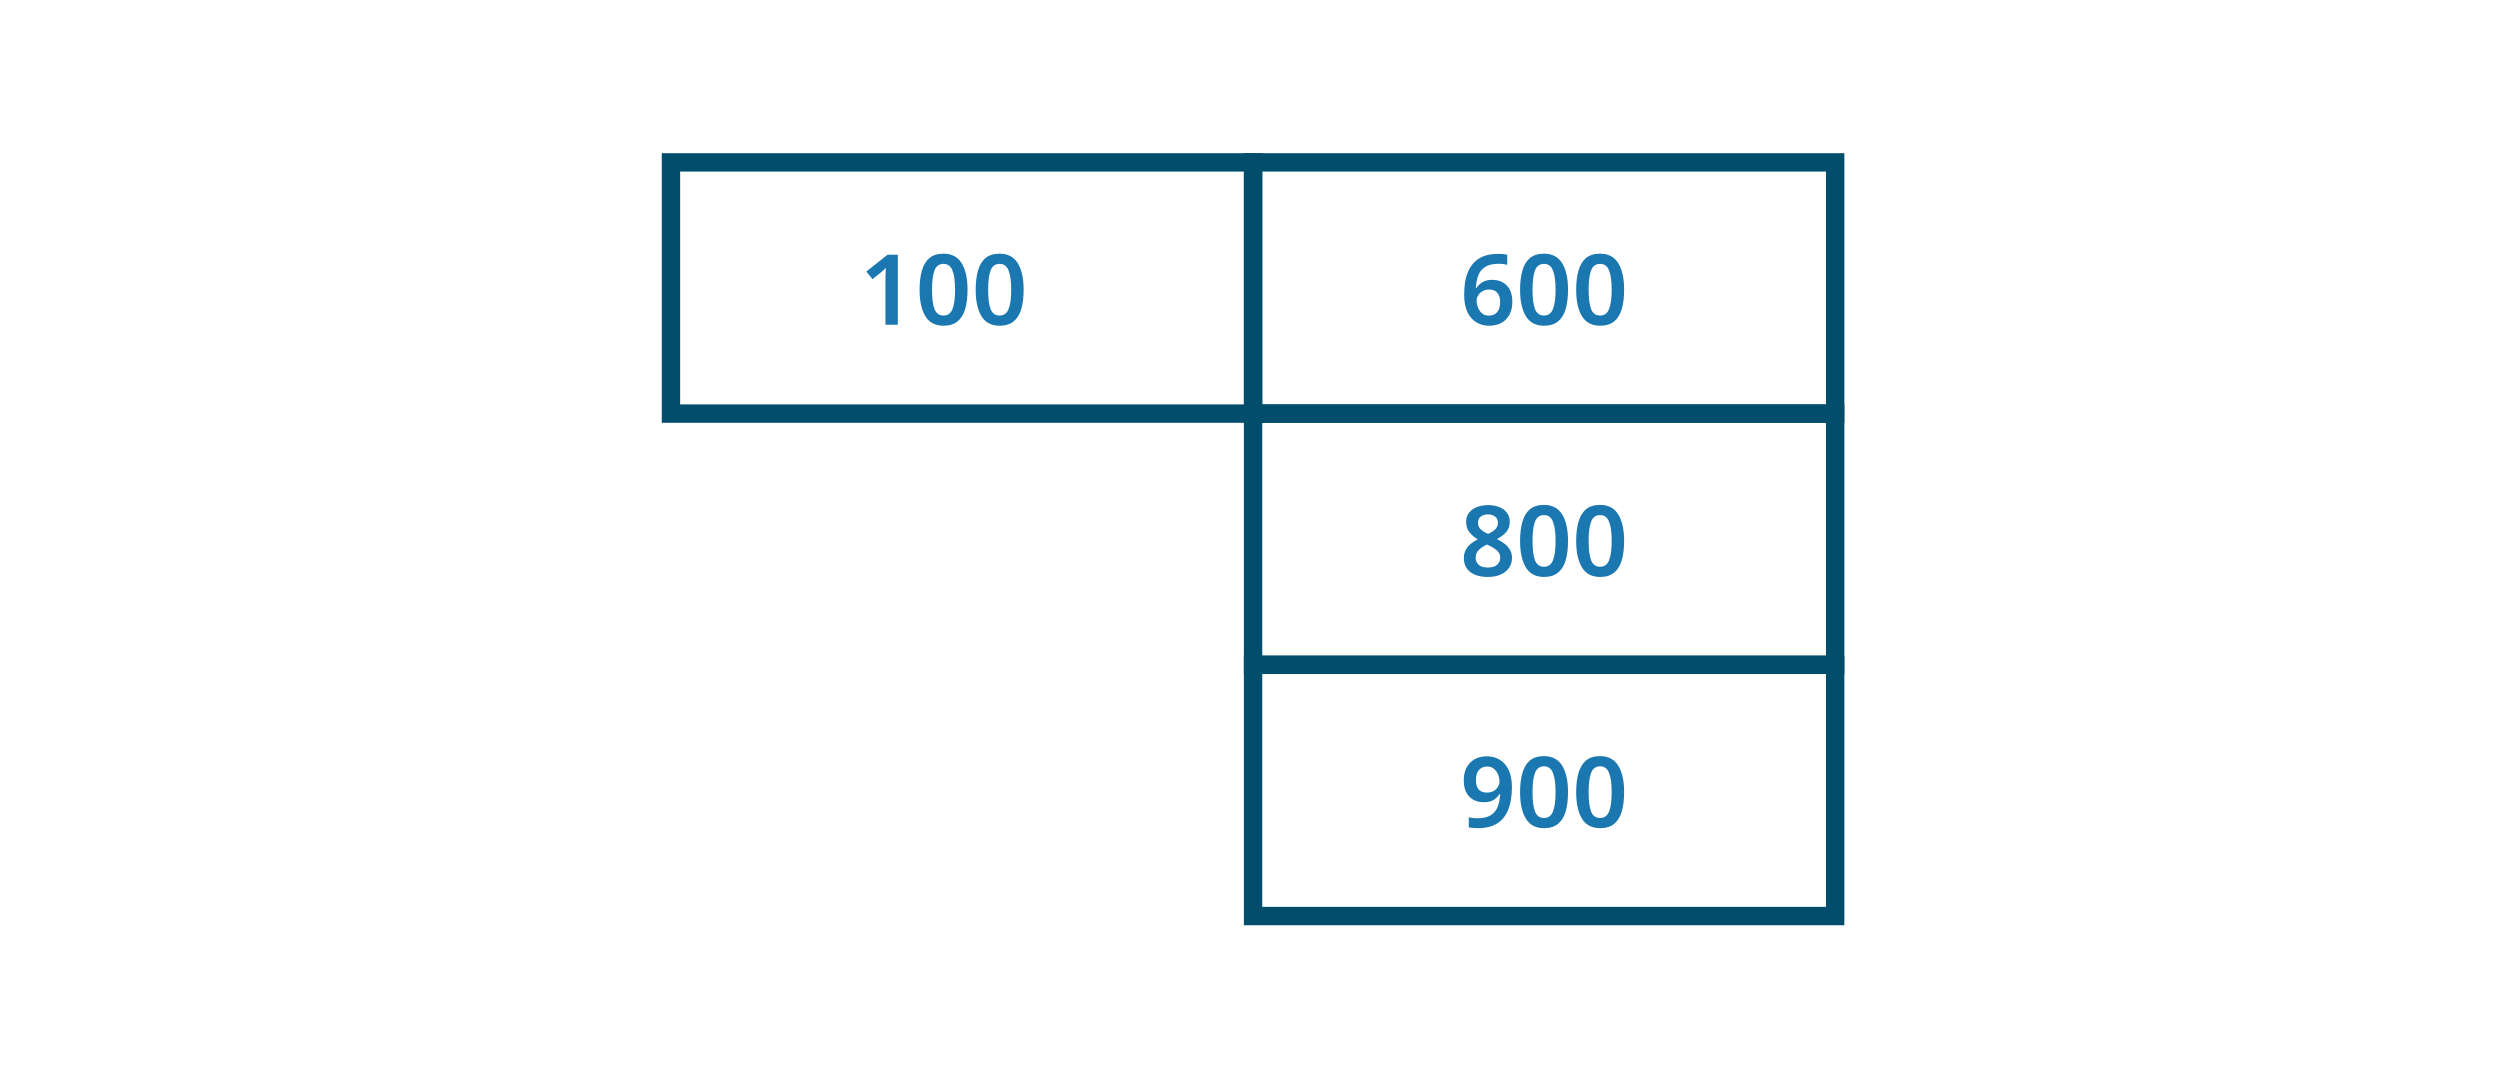 <svg width="408" height="176" viewBox="0 0 408 176" fill="none" xmlns="http://www.w3.org/2000/svg">
<rect width="408" height="176" fill="white"/>
<rect x="109.5" y="26.5" width="95" height="41" stroke="#004E6C" stroke-width="3"/>
<rect x="204.5" y="26.5" width="95" height="41" stroke="#004E6C" stroke-width="3"/>
<rect x="204.5" y="67.5" width="95" height="41" stroke="#004E6C" stroke-width="3"/>
<rect x="204.5" y="108.5" width="95" height="41" stroke="#004E6C" stroke-width="3"/>
<path d="M146.521 52.998H144.505V45.878C144.505 45.537 144.51 45.174 144.521 44.79C144.531 44.406 144.547 44.049 144.569 43.718C144.462 43.825 144.329 43.953 144.169 44.102C144.019 44.252 143.854 44.396 143.673 44.534L142.393 45.558L141.385 44.31L144.841 41.574H146.521V52.998Z" fill="#1B77AF"/>
<path d="M157.901 47.286C157.901 48.513 157.773 49.564 157.517 50.438C157.261 51.313 156.845 51.985 156.269 52.454C155.693 52.924 154.93 53.158 153.981 53.158C152.637 53.158 151.65 52.641 151.021 51.606C150.392 50.572 150.077 49.132 150.077 47.286C150.077 46.06 150.205 45.009 150.461 44.134C150.717 43.249 151.128 42.572 151.693 42.102C152.269 41.633 153.032 41.398 153.981 41.398C155.314 41.398 156.301 41.916 156.941 42.95C157.581 43.985 157.901 45.43 157.901 47.286ZM152.109 47.286C152.109 48.684 152.242 49.734 152.509 50.438C152.786 51.142 153.277 51.494 153.981 51.494C154.674 51.494 155.16 51.148 155.437 50.454C155.725 49.75 155.869 48.694 155.869 47.286C155.869 45.889 155.725 44.838 155.437 44.134C155.16 43.42 154.674 43.062 153.981 43.062C153.277 43.062 152.786 43.42 152.509 44.134C152.242 44.838 152.109 45.889 152.109 47.286Z" fill="#1B77AF"/>
<path d="M167.057 47.286C167.057 48.513 166.929 49.564 166.673 50.438C166.417 51.313 166.001 51.985 165.425 52.454C164.849 52.924 164.087 53.158 163.137 53.158C161.793 53.158 160.807 52.641 160.177 51.606C159.548 50.572 159.233 49.132 159.233 47.286C159.233 46.06 159.361 45.009 159.617 44.134C159.873 43.249 160.284 42.572 160.849 42.102C161.425 41.633 162.188 41.398 163.137 41.398C164.471 41.398 165.457 41.916 166.097 42.95C166.737 43.985 167.057 45.43 167.057 47.286ZM161.265 47.286C161.265 48.684 161.399 49.734 161.665 50.438C161.943 51.142 162.433 51.494 163.137 51.494C163.831 51.494 164.316 51.148 164.593 50.454C164.881 49.75 165.025 48.694 165.025 47.286C165.025 45.889 164.881 44.838 164.593 44.134C164.316 43.42 163.831 43.062 163.137 43.062C162.433 43.062 161.943 43.42 161.665 44.134C161.399 44.838 161.265 45.889 161.265 47.286Z" fill="#1B77AF"/>
<path d="M238.953 48.134C238.953 47.473 238.995 46.822 239.081 46.182C239.177 45.542 239.342 44.94 239.577 44.374C239.811 43.798 240.137 43.292 240.553 42.854C240.969 42.406 241.497 42.06 242.137 41.814C242.787 41.558 243.571 41.43 244.489 41.43C244.713 41.43 244.969 41.441 245.257 41.462C245.545 41.484 245.785 41.516 245.977 41.558V43.222C245.561 43.105 245.102 43.046 244.601 43.046C243.641 43.046 242.894 43.222 242.361 43.574C241.827 43.916 241.454 44.39 241.241 44.998C241.027 45.596 240.899 46.268 240.857 47.014H240.953C241.177 46.641 241.497 46.326 241.913 46.07C242.329 45.804 242.867 45.67 243.529 45.67C244.521 45.67 245.315 45.98 245.913 46.598C246.51 47.217 246.809 48.097 246.809 49.238C246.809 50.465 246.467 51.425 245.785 52.118C245.102 52.812 244.179 53.158 243.017 53.158C242.259 53.158 241.571 52.977 240.953 52.614C240.345 52.252 239.859 51.702 239.497 50.966C239.134 50.22 238.953 49.276 238.953 48.134ZM242.985 51.51C243.529 51.51 243.971 51.329 244.313 50.966C244.654 50.593 244.825 50.022 244.825 49.254C244.825 48.636 244.675 48.15 244.377 47.798C244.078 47.436 243.63 47.254 243.033 47.254C242.617 47.254 242.254 47.345 241.945 47.526C241.646 47.697 241.411 47.921 241.241 48.198C241.07 48.465 240.985 48.742 240.985 49.03C240.985 49.425 241.059 49.814 241.209 50.198C241.358 50.572 241.577 50.886 241.865 51.142C242.163 51.388 242.537 51.51 242.985 51.51Z" fill="#1B77AF"/>
<path d="M255.901 47.286C255.901 48.513 255.773 49.564 255.517 50.438C255.261 51.313 254.845 51.985 254.269 52.454C253.693 52.924 252.93 53.158 251.981 53.158C250.637 53.158 249.65 52.641 249.021 51.606C248.392 50.572 248.077 49.132 248.077 47.286C248.077 46.06 248.205 45.009 248.461 44.134C248.717 43.249 249.128 42.572 249.693 42.102C250.269 41.633 251.032 41.398 251.981 41.398C253.314 41.398 254.301 41.916 254.941 42.95C255.581 43.985 255.901 45.43 255.901 47.286ZM250.109 47.286C250.109 48.684 250.242 49.734 250.509 50.438C250.786 51.142 251.277 51.494 251.981 51.494C252.674 51.494 253.16 51.148 253.437 50.454C253.725 49.75 253.869 48.694 253.869 47.286C253.869 45.889 253.725 44.838 253.437 44.134C253.16 43.42 252.674 43.062 251.981 43.062C251.277 43.062 250.786 43.42 250.509 44.134C250.242 44.838 250.109 45.889 250.109 47.286Z" fill="#1B77AF"/>
<path d="M265.057 47.286C265.057 48.513 264.929 49.564 264.673 50.438C264.417 51.313 264.001 51.985 263.425 52.454C262.849 52.924 262.087 53.158 261.137 53.158C259.793 53.158 258.807 52.641 258.177 51.606C257.548 50.572 257.233 49.132 257.233 47.286C257.233 46.06 257.361 45.009 257.617 44.134C257.873 43.249 258.284 42.572 258.849 42.102C259.425 41.633 260.188 41.398 261.137 41.398C262.471 41.398 263.457 41.916 264.097 42.95C264.737 43.985 265.057 45.43 265.057 47.286ZM259.265 47.286C259.265 48.684 259.399 49.734 259.665 50.438C259.943 51.142 260.433 51.494 261.137 51.494C261.831 51.494 262.316 51.148 262.593 50.454C262.881 49.75 263.025 48.694 263.025 47.286C263.025 45.889 262.881 44.838 262.593 44.134C262.316 43.42 261.831 43.062 261.137 43.062C260.433 43.062 259.943 43.42 259.665 44.134C259.399 44.838 259.265 45.889 259.265 47.286Z" fill="#1B77AF"/>
<path d="M242.841 82.43C243.502 82.43 244.099 82.532 244.633 82.734C245.166 82.937 245.593 83.246 245.913 83.662C246.233 84.068 246.393 84.569 246.393 85.166C246.393 85.849 246.19 86.414 245.785 86.862C245.379 87.3 244.883 87.668 244.297 87.966C244.734 88.19 245.139 88.441 245.513 88.718C245.886 88.996 246.185 89.326 246.409 89.71C246.643 90.084 246.761 90.526 246.761 91.038C246.761 91.668 246.595 92.217 246.265 92.686C245.934 93.156 245.475 93.518 244.889 93.774C244.313 94.03 243.635 94.158 242.857 94.158C241.587 94.158 240.611 93.886 239.929 93.342C239.246 92.798 238.905 92.052 238.905 91.102C238.905 90.58 239.006 90.126 239.209 89.742C239.411 89.358 239.683 89.028 240.025 88.75C240.366 88.473 240.745 88.233 241.161 88.03C240.638 87.71 240.19 87.326 239.817 86.878C239.454 86.42 239.273 85.844 239.273 85.15C239.273 84.564 239.433 84.068 239.753 83.662C240.083 83.257 240.515 82.953 241.049 82.75C241.593 82.537 242.19 82.43 242.841 82.43ZM242.825 83.95C242.355 83.95 241.966 84.068 241.657 84.302C241.358 84.537 241.209 84.868 241.209 85.294C241.209 85.764 241.369 86.137 241.689 86.414C242.009 86.692 242.398 86.932 242.857 87.134C243.294 86.942 243.667 86.708 243.977 86.43C244.297 86.153 244.457 85.774 244.457 85.294C244.457 84.868 244.302 84.537 243.993 84.302C243.694 84.068 243.305 83.95 242.825 83.95ZM240.825 91.006C240.825 91.476 240.99 91.865 241.321 92.174C241.651 92.473 242.153 92.622 242.825 92.622C243.486 92.622 243.987 92.473 244.329 92.174C244.67 91.876 244.841 91.486 244.841 91.006C244.841 90.526 244.649 90.126 244.265 89.806C243.881 89.486 243.427 89.209 242.905 88.974L242.681 88.862C242.105 89.129 241.651 89.433 241.321 89.774C240.99 90.105 240.825 90.516 240.825 91.006Z" fill="#1B77AF"/>
<path d="M255.901 88.286C255.901 89.513 255.773 90.564 255.517 91.438C255.261 92.313 254.845 92.985 254.269 93.454C253.693 93.924 252.93 94.158 251.981 94.158C250.637 94.158 249.65 93.641 249.021 92.606C248.392 91.572 248.077 90.132 248.077 88.286C248.077 87.06 248.205 86.009 248.461 85.134C248.717 84.249 249.128 83.572 249.693 83.102C250.269 82.633 251.032 82.398 251.981 82.398C253.314 82.398 254.301 82.916 254.941 83.95C255.581 84.985 255.901 86.43 255.901 88.286ZM250.109 88.286C250.109 89.684 250.242 90.734 250.509 91.438C250.786 92.142 251.277 92.494 251.981 92.494C252.674 92.494 253.16 92.148 253.437 91.454C253.725 90.75 253.869 89.694 253.869 88.286C253.869 86.889 253.725 85.838 253.437 85.134C253.16 84.42 252.674 84.062 251.981 84.062C251.277 84.062 250.786 84.42 250.509 85.134C250.242 85.838 250.109 86.889 250.109 88.286Z" fill="#1B77AF"/>
<path d="M265.057 88.286C265.057 89.513 264.929 90.564 264.673 91.438C264.417 92.313 264.001 92.985 263.425 93.454C262.849 93.924 262.087 94.158 261.137 94.158C259.793 94.158 258.807 93.641 258.177 92.606C257.548 91.572 257.233 90.132 257.233 88.286C257.233 87.06 257.361 86.009 257.617 85.134C257.873 84.249 258.284 83.572 258.849 83.102C259.425 82.633 260.188 82.398 261.137 82.398C262.471 82.398 263.457 82.916 264.097 83.95C264.737 84.985 265.057 86.43 265.057 88.286ZM259.265 88.286C259.265 89.684 259.399 90.734 259.665 91.438C259.943 92.142 260.433 92.494 261.137 92.494C261.831 92.494 262.316 92.148 262.593 91.454C262.881 90.75 263.025 89.694 263.025 88.286C263.025 86.889 262.881 85.838 262.593 85.134C262.316 84.42 261.831 84.062 261.137 84.062C260.433 84.062 259.943 84.42 259.665 85.134C259.399 85.838 259.265 86.889 259.265 88.286Z" fill="#1B77AF"/>
<path d="M246.745 128.454C246.745 129.105 246.697 129.756 246.601 130.406C246.505 131.046 246.339 131.654 246.105 132.23C245.87 132.796 245.545 133.302 245.129 133.75C244.713 134.188 244.179 134.534 243.529 134.79C242.889 135.036 242.11 135.158 241.193 135.158C240.979 135.158 240.723 135.148 240.425 135.126C240.126 135.105 239.886 135.073 239.705 135.03V133.366C240.121 133.484 240.579 133.542 241.081 133.542C242.041 133.542 242.787 133.372 243.321 133.03C243.854 132.678 244.227 132.204 244.441 131.606C244.665 131.009 244.793 130.337 244.825 129.59H244.729C244.494 129.953 244.179 130.268 243.785 130.534C243.39 130.79 242.835 130.918 242.121 130.918C241.15 130.918 240.366 130.609 239.769 129.99C239.182 129.372 238.889 128.497 238.889 127.366C238.889 126.14 239.23 125.18 239.913 124.486C240.595 123.782 241.518 123.43 242.681 123.43C243.438 123.43 244.121 123.612 244.729 123.974C245.347 124.337 245.838 124.892 246.201 125.638C246.563 126.374 246.745 127.313 246.745 128.454ZM242.713 125.094C242.169 125.094 241.726 125.276 241.385 125.638C241.043 126.001 240.873 126.566 240.873 127.334C240.873 127.964 241.017 128.46 241.305 128.822C241.603 129.174 242.057 129.35 242.665 129.35C243.081 129.35 243.443 129.265 243.753 129.094C244.062 128.913 244.297 128.684 244.457 128.406C244.627 128.129 244.713 127.846 244.713 127.558C244.713 127.164 244.638 126.78 244.489 126.406C244.339 126.033 244.115 125.724 243.817 125.478C243.529 125.222 243.161 125.094 242.713 125.094Z" fill="#1B77AF"/>
<path d="M255.901 129.286C255.901 130.513 255.773 131.564 255.517 132.438C255.261 133.313 254.845 133.985 254.269 134.454C253.693 134.924 252.93 135.158 251.981 135.158C250.637 135.158 249.65 134.641 249.021 133.606C248.392 132.572 248.077 131.132 248.077 129.286C248.077 128.06 248.205 127.009 248.461 126.134C248.717 125.249 249.128 124.572 249.693 124.102C250.269 123.633 251.032 123.398 251.981 123.398C253.314 123.398 254.301 123.916 254.941 124.95C255.581 125.985 255.901 127.43 255.901 129.286ZM250.109 129.286C250.109 130.684 250.242 131.734 250.509 132.438C250.786 133.142 251.277 133.494 251.981 133.494C252.674 133.494 253.16 133.148 253.437 132.454C253.725 131.75 253.869 130.694 253.869 129.286C253.869 127.889 253.725 126.838 253.437 126.134C253.16 125.42 252.674 125.062 251.981 125.062C251.277 125.062 250.786 125.42 250.509 126.134C250.242 126.838 250.109 127.889 250.109 129.286Z" fill="#1B77AF"/>
<path d="M265.057 129.286C265.057 130.513 264.929 131.564 264.673 132.438C264.417 133.313 264.001 133.985 263.425 134.454C262.849 134.924 262.087 135.158 261.137 135.158C259.793 135.158 258.807 134.641 258.177 133.606C257.548 132.572 257.233 131.132 257.233 129.286C257.233 128.06 257.361 127.009 257.617 126.134C257.873 125.249 258.284 124.572 258.849 124.102C259.425 123.633 260.188 123.398 261.137 123.398C262.471 123.398 263.457 123.916 264.097 124.95C264.737 125.985 265.057 127.43 265.057 129.286ZM259.265 129.286C259.265 130.684 259.399 131.734 259.665 132.438C259.943 133.142 260.433 133.494 261.137 133.494C261.831 133.494 262.316 133.148 262.593 132.454C262.881 131.75 263.025 130.694 263.025 129.286C263.025 127.889 262.881 126.838 262.593 126.134C262.316 125.42 261.831 125.062 261.137 125.062C260.433 125.062 259.943 125.42 259.665 126.134C259.399 126.838 259.265 127.889 259.265 129.286Z" fill="#1B77AF"/>
</svg>

